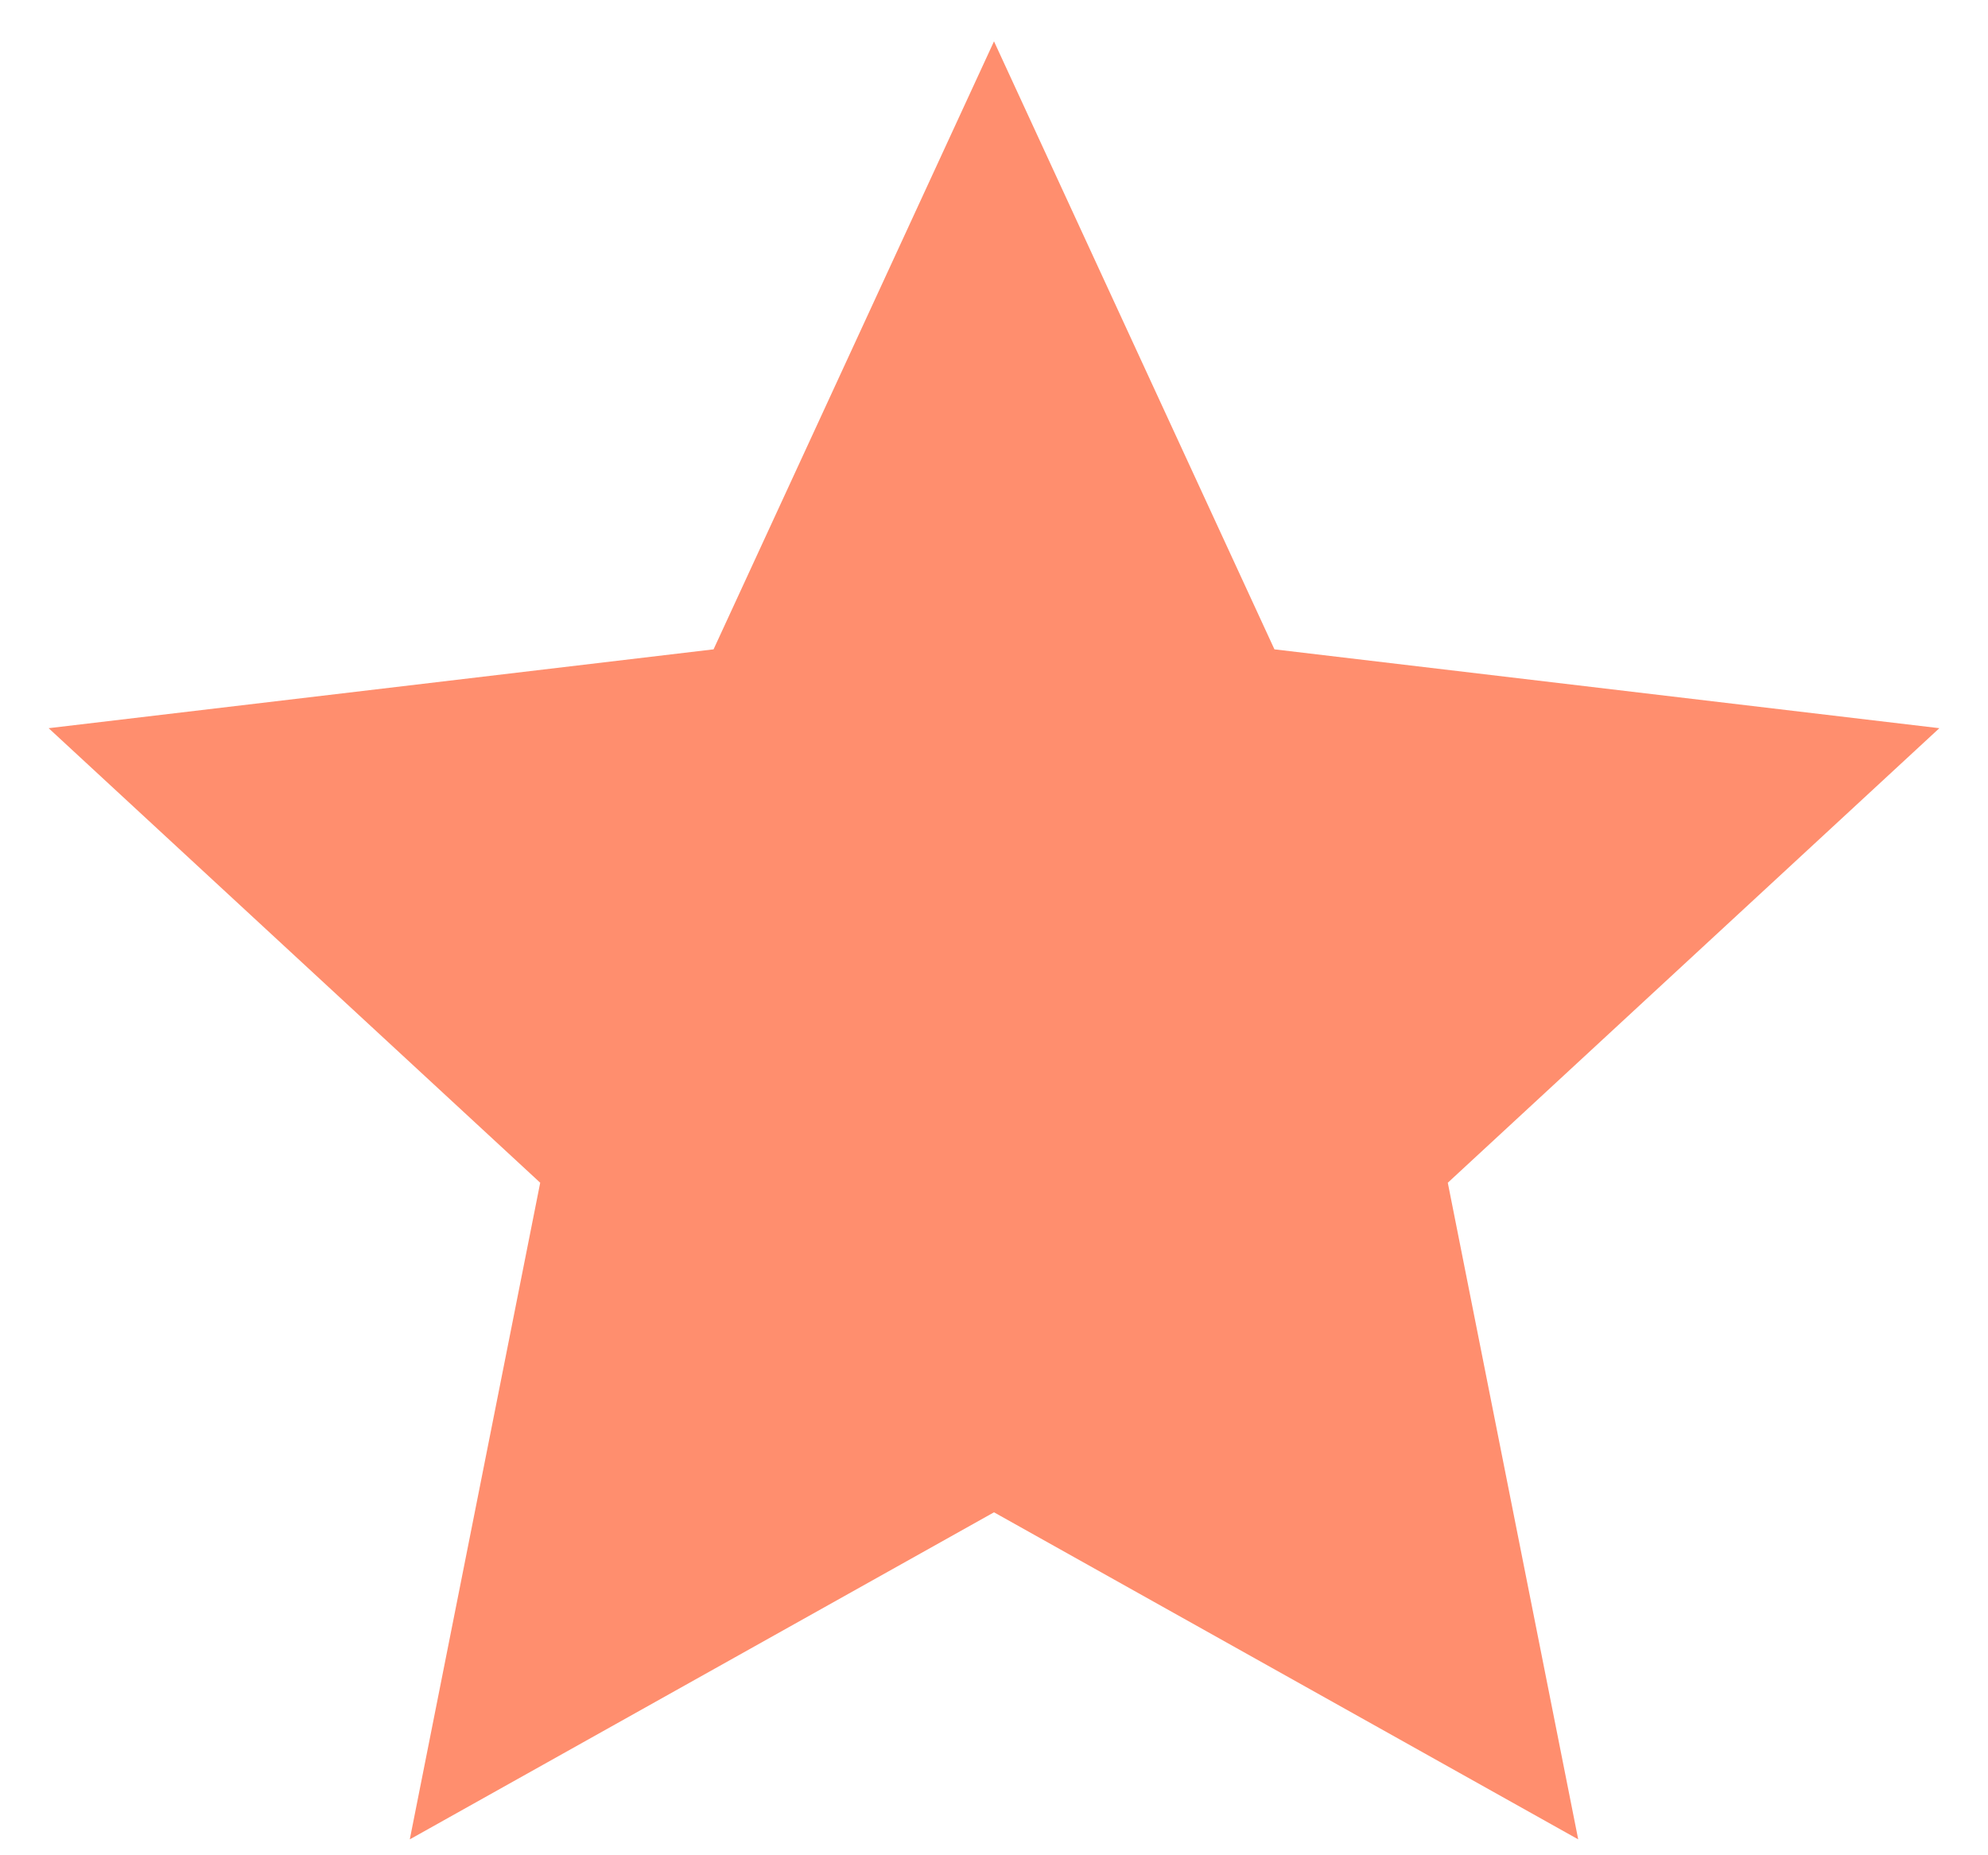 <svg width="15" height="14" viewBox="0 0 15 14" fill="none" xmlns="http://www.w3.org/2000/svg">
<path d="M7.5 11.412L3.092 13.88L4.076 8.925L0.367 5.495L5.384 4.9L7.5 0.312L9.616 4.9L14.633 5.495L10.924 8.925L11.908 13.88L7.5 11.412Z" fill="#FF8E6E"/>
</svg>
